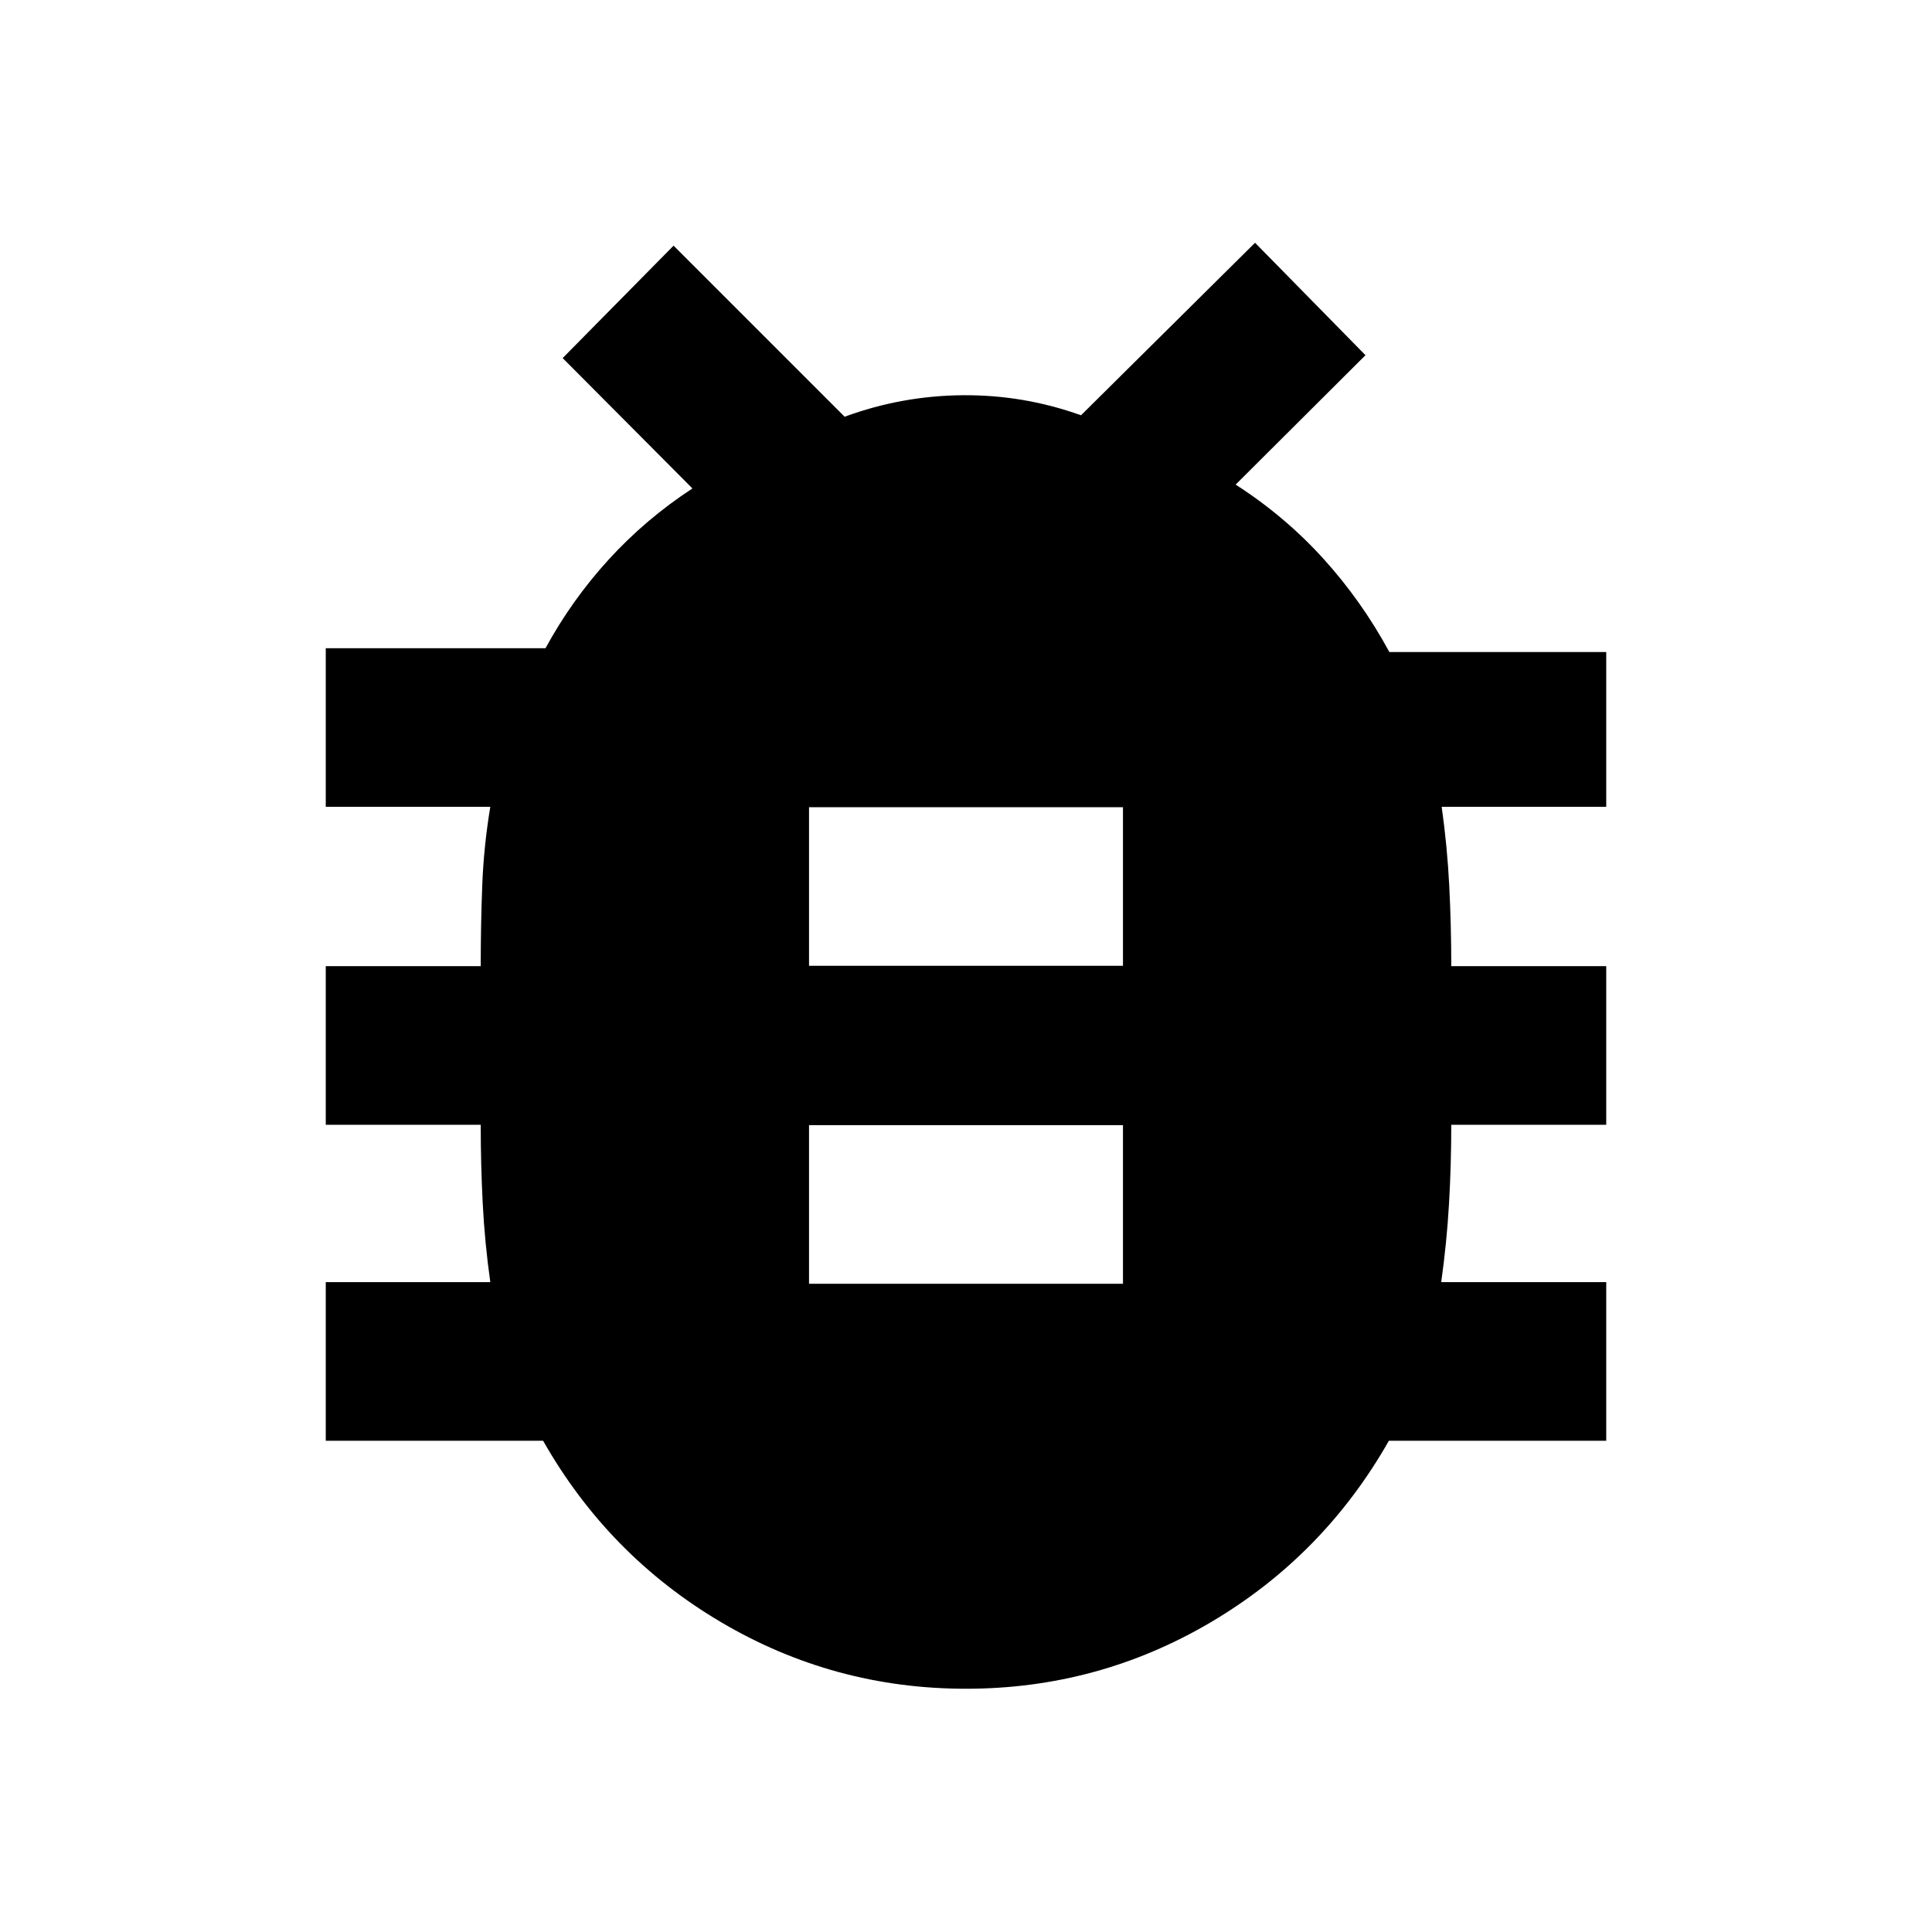 <svg xmlns="http://www.w3.org/2000/svg" height="24" viewBox="0 -960 960 960" width="24"><path d="M479.98-120.87q-65.61 0-121.63-33.04-56.02-33.05-88.48-90.18h-108v-78.82h81.76q-2.76-19.55-3.76-38.97-1-19.42-1-39.21h-77v-78.82h77q0-20.29.75-39.96t4.01-39.22h-81.76v-78.82h109.2q13.04-23.96 31.4-44.07t41.6-35.31l-64.48-64.78 55.11-55.86 85 85q28.43-10.44 58.72-10.68 30.3-.24 58.73 9.96l86.48-85.72 54.87 55.87-64.52 64.3q24.43 15.68 43.53 36.73 19.1 21.06 32.86 46.47h107.76v76.91h-81.76q2.76 19.55 3.76 39.3 1 19.76 1 39.88h77v78.82h-77q0 19.79-1.12 39.21t-3.88 38.97h82v78.82h-108q-32.46 57.13-88.5 90.18-56.05 33.04-121.65 33.04ZM402-322.09h156v-78.82H402v78.82Zm0-158h156v-78.82H402v78.82Z"/></svg>